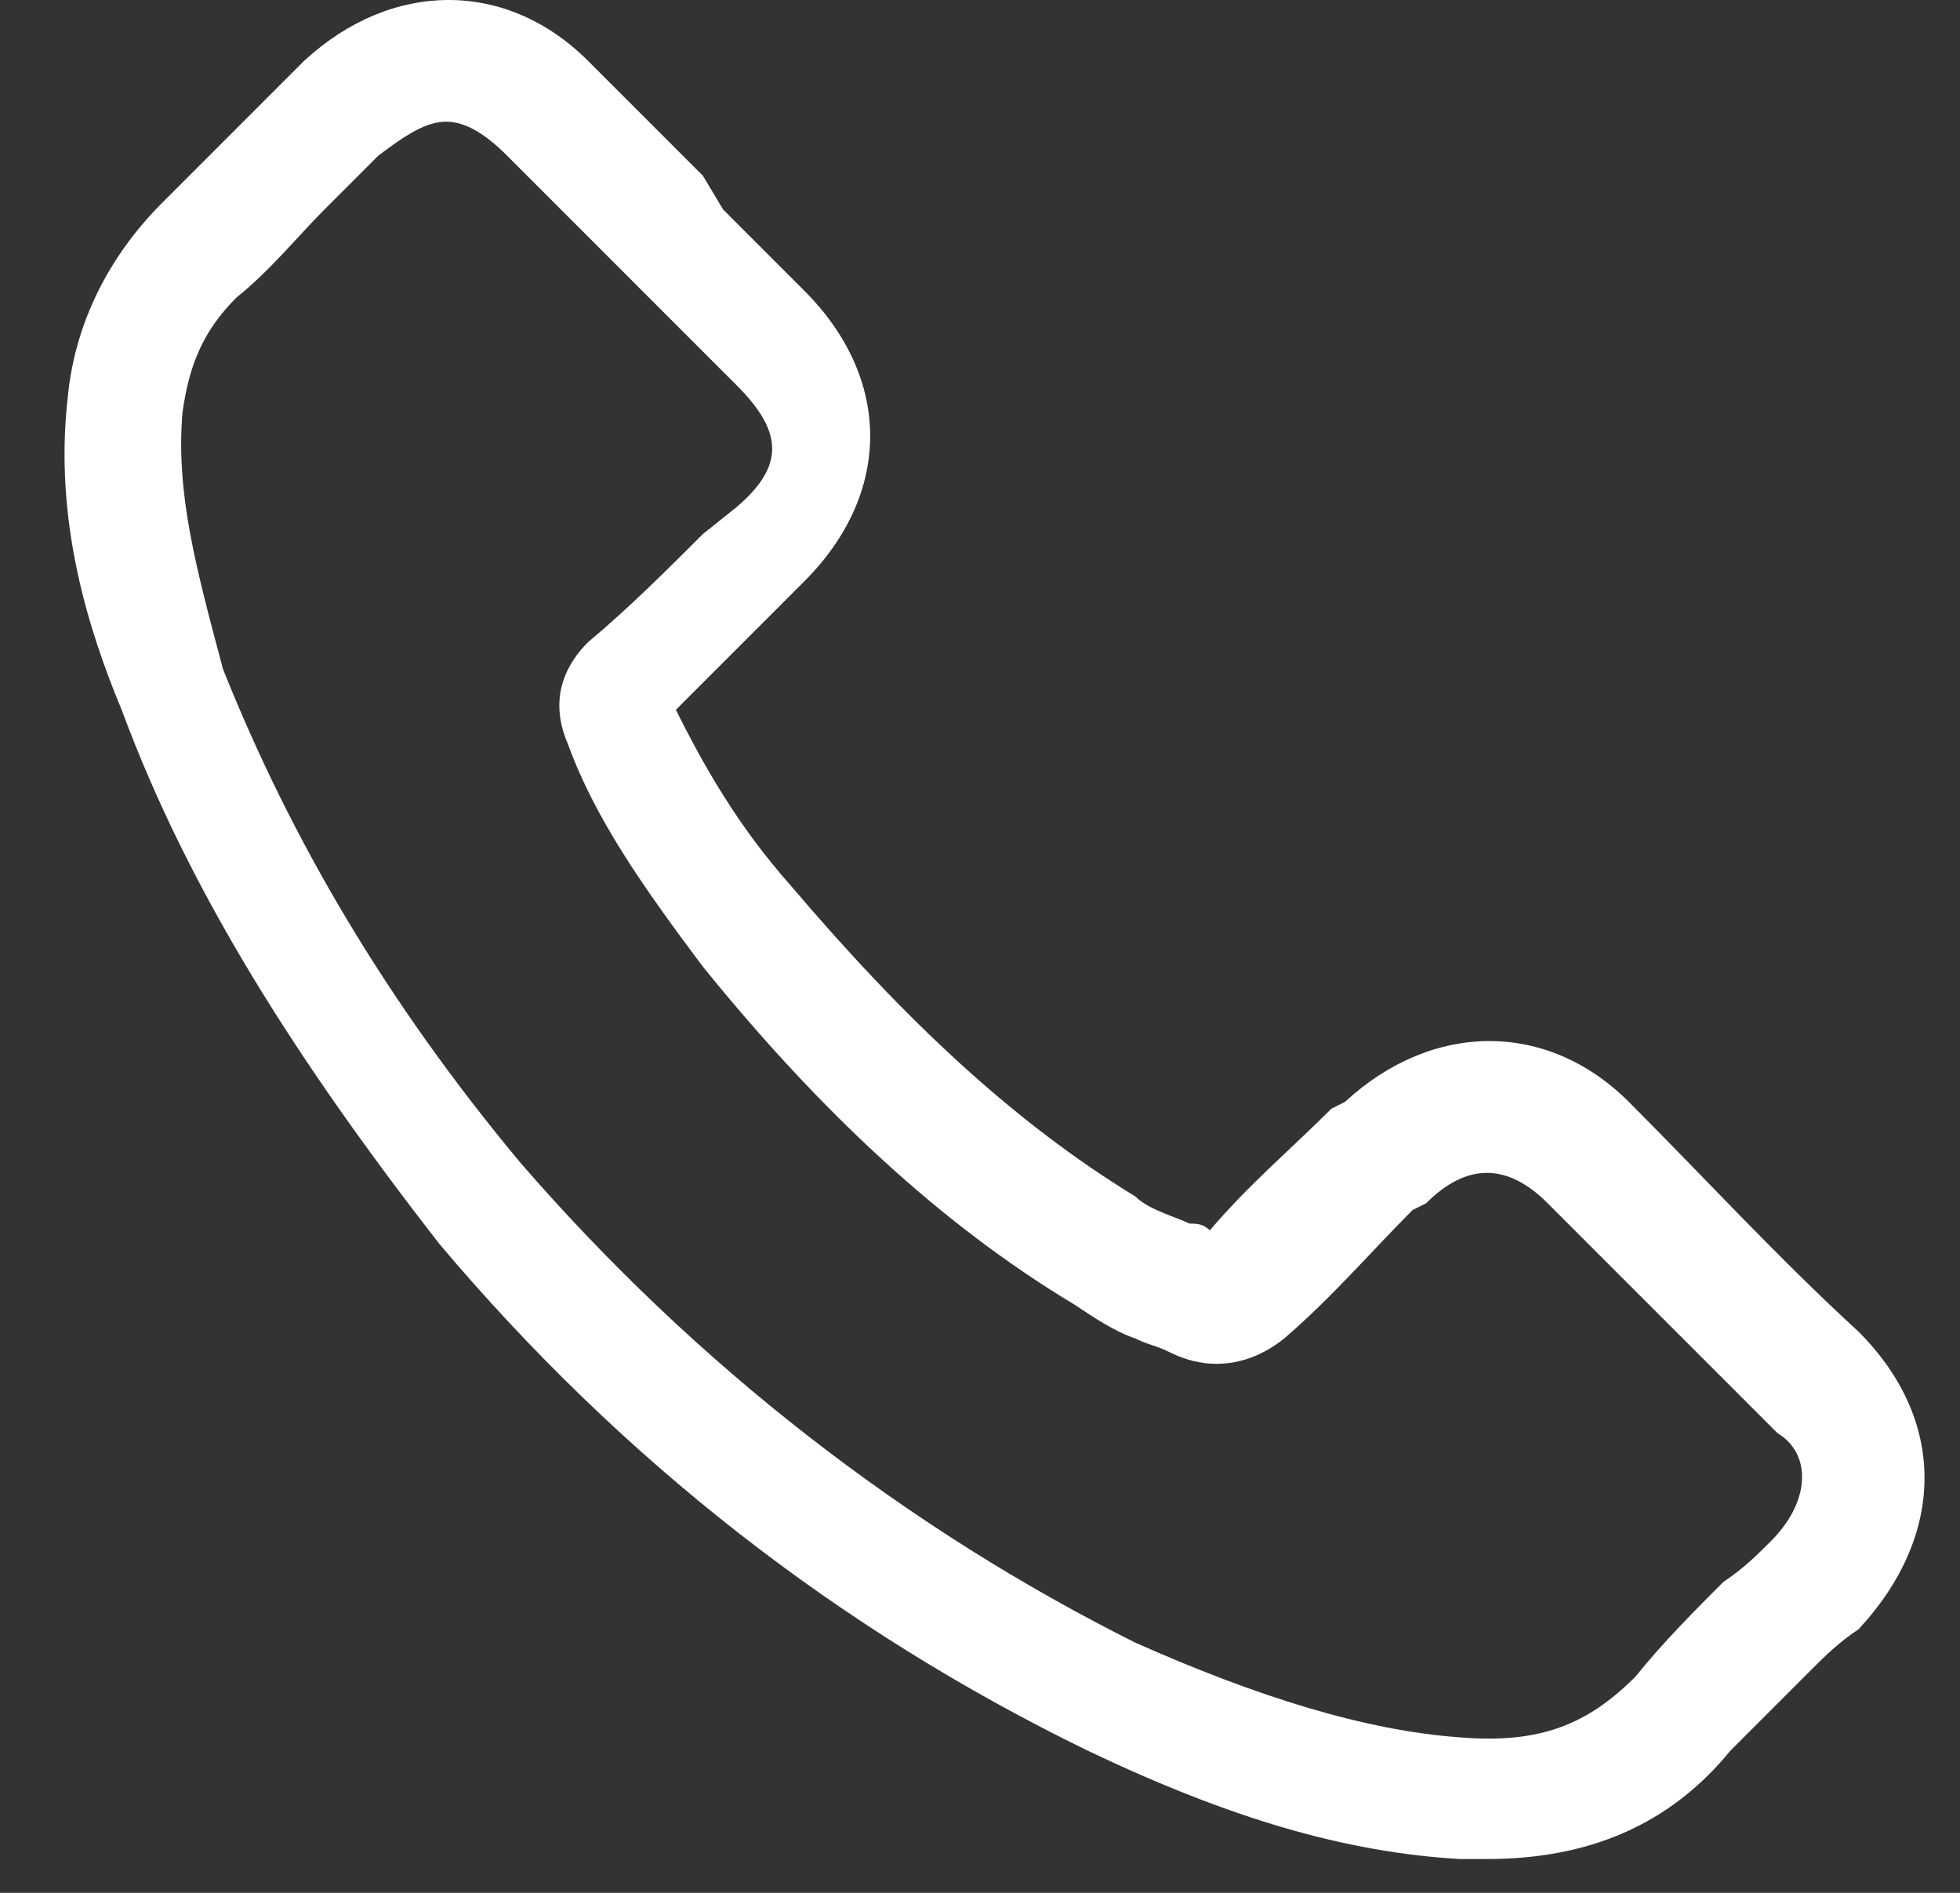 <?xml version="1.0" encoding="UTF-8"?>
<svg width="29px" height="28px" viewBox="0 0 29 28" version="1.1" xmlns="http://www.w3.org/2000/svg" xmlns:xlink="http://www.w3.org/1999/xlink">
    <rect x="0" y="0" width="29" height="28" fill="#333333" stroke="none"/>
    <!-- Generator: Sketch 42 (36781) - http://www.bohemiancoding.com/sketch -->
    <title>noun_469214_cc</title>
    <desc>Created with Sketch.</desc>
    <defs></defs>
    <g id="Website" stroke="none" stroke-width="1" fill="none" fill-rule="evenodd">
        <g id="Final-concept" transform="translate(-677, -5431)" fill-rule="nonzero" fill="#FFFFFF">
            <g id="ph" transform="translate(677, 5431)">
                <g id="noun_469214_cc">
                    <g id="Group">
                        <path d="M27.5,19.7 C26.3,18.6 25.2,17.4 24.1,16.3 C22.9,15.1 21.2,15.1 19.9,16.3 L19.7,16.4 C19.1,17 18.5,17.5 17.9,18.2 C17.8,18.1 17.7,18.1 17.6,18.1 C17.4,18 17,17.9 16.8,17.7 C15,16.6 13.4,15.1 11.7,13.1 C10.9,12.2 10.4,11.3 10,10.5 L11.5,9 L11.9,8.6 C13.2,7.3 13.2,5.6 11.9,4.3 C11.5,3.9 11.1,3.5 10.7,3.1 L10.4,2.6 L10.4,2.6 C10.2,2.4 10.1,2.3 9.9,2.1 C9.5,1.7 9.1,1.3 8.7,0.9 C7.5,-0.3 5.8,-0.3 4.5,0.9 C4.2,1.2 3.9,1.5 3.6,1.8 C3.2,2.2 2.8,2.6 2.4,3 C1.6,3.8 1.1,4.8 1,5.9 C0.8,7.7 1.3,9.3 1.8,10.5 C2.8,13.2 4.4,15.7 6.5,18.4 C9.2,21.6 12.4,24.1 16.1,25.9 C18.2,26.9 19.9,27.4 21.6,27.5 L22,27.5 C23.5,27.5 24.7,27 25.6,25.9 C26,25.5 26.4,25.1 26.8,24.7 C27,24.5 27.2,24.3 27.5,24.1 C28.8,22.7 28.8,21 27.5,19.7 Z M26.2,22.8 C26,23 25.8,23.2 25.5,23.4 C25.1,23.8 24.6,24.3 24.2,24.8 C23.5,25.5 22.8,25.8 21.6,25.7 C20.2,25.6 18.6,25.1 16.8,24.3 C13.4,22.6 10.3,20.2 7.7,17.2 C5.7,14.8 4.3,12.4 3.3,9.9 C2.9,8.4 2.6,7.3 2.7,6.1 C2.8,5.4 3,4.9 3.5,4.4 C4,4 4.4,3.5 4.8,3.1 C5.1,2.8 5.4,2.5 5.6,2.3 C6,2 6.3,1.8 6.6,1.8 C6.9,1.8 7.2,2 7.5,2.3 C7.9,2.7 8.3,3.1 8.7,3.5 C8.8,3.6 9,3.8 9.2,4 L9.7,4.5 C10.1,4.9 10.5,5.3 10.9,5.7 C11.6,6.4 11.6,6.9 10.9,7.5 L10.4,7.9 C9.9,8.4 9.3,9 8.7,9.5 C8.4,9.8 8.1,10.3 8.4,11 C8.8,12.1 9.5,13.1 10.4,14.3 C12.1,16.4 13.9,18.1 15.9,19.3 C16.2,19.5 16.5,19.7 16.8,19.8 C17,19.9 17.1,19.9 17.3,20 C17.9,20.3 18.5,20.2 19,19.8 C19.7,19.2 20.3,18.5 20.9,17.9 L21.1,17.8 C21.7,17.2 22.3,17.2 22.9,17.8 C24,18.9 25.1,20 26.3,21.2 C26.8,21.5 26.8,22.2 26.2,22.8 Z" id="Shape"></path>
                    </g>
                </g>
            </g>
        </g>
    </g>
</svg>
